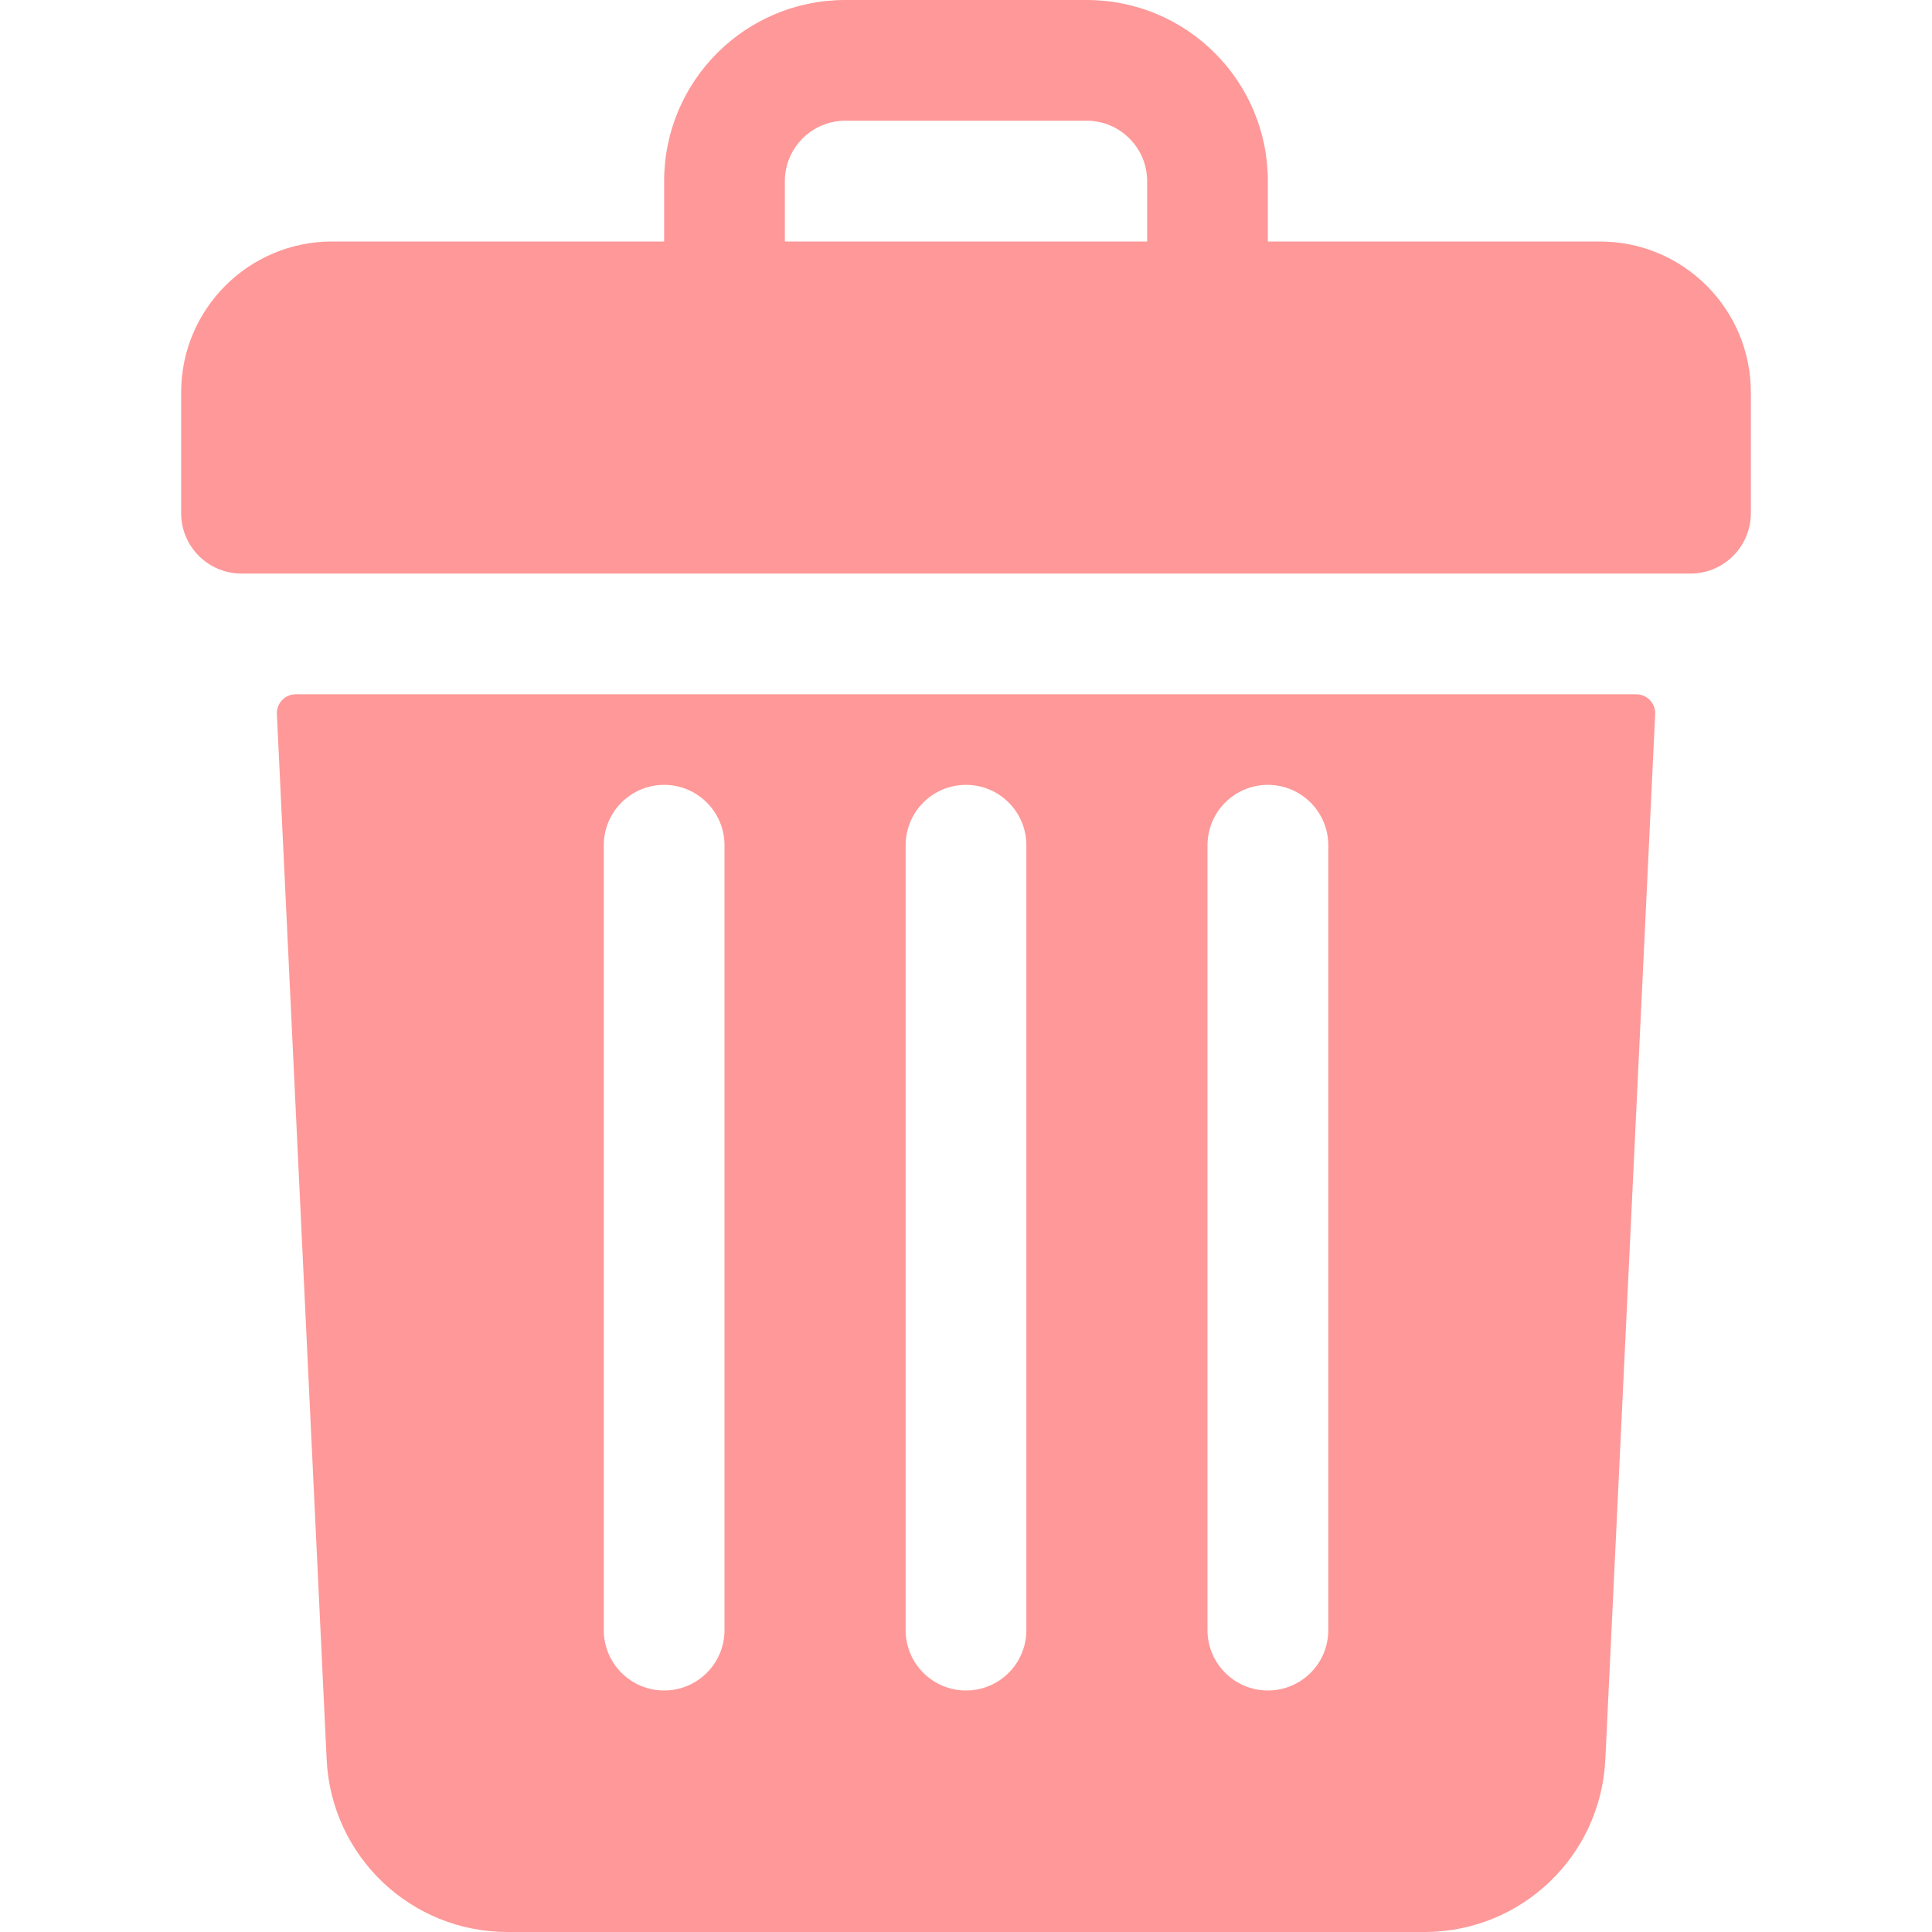 <svg width="25" height="25" viewBox="0 0 25 25" fill="none" xmlns="http://www.w3.org/2000/svg">
<path d="M20.703 3.125H16.406V2.344C16.406 1.049 15.357 0 14.062 0H10.938C9.643 0 8.594 1.049 8.594 2.344V3.125H4.297C3.218 3.125 2.344 3.999 2.344 5.078V6.641C2.344 7.072 2.694 7.422 3.125 7.422H21.875C22.306 7.422 22.656 7.072 22.656 6.641V5.078C22.656 3.999 21.782 3.125 20.703 3.125ZM10.156 2.344C10.156 1.913 10.507 1.562 10.938 1.562H14.062C14.493 1.562 14.844 1.913 14.844 2.344V3.125H10.156V2.344Z" fill="#FF9898"/>
<path d="M3.826 8.984C3.687 8.984 3.576 9.101 3.583 9.24L4.227 22.768C4.287 24.02 5.315 25 6.568 25H18.432C19.685 25 20.713 24.02 20.773 22.768L21.418 9.24C21.424 9.101 21.313 8.984 21.174 8.984H3.826ZM15.625 10.938C15.625 10.506 15.975 10.156 16.406 10.156C16.838 10.156 17.188 10.506 17.188 10.938V21.094C17.188 21.525 16.838 21.875 16.406 21.875C15.975 21.875 15.625 21.525 15.625 21.094V10.938ZM11.719 10.938C11.719 10.506 12.068 10.156 12.5 10.156C12.932 10.156 13.281 10.506 13.281 10.938V21.094C13.281 21.525 12.932 21.875 12.5 21.875C12.068 21.875 11.719 21.525 11.719 21.094V10.938ZM7.813 10.938C7.813 10.506 8.162 10.156 8.594 10.156C9.025 10.156 9.375 10.506 9.375 10.938V21.094C9.375 21.525 9.025 21.875 8.594 21.875C8.162 21.875 7.813 21.525 7.813 21.094V10.938Z" fill="#FF9898"/>
</svg>
